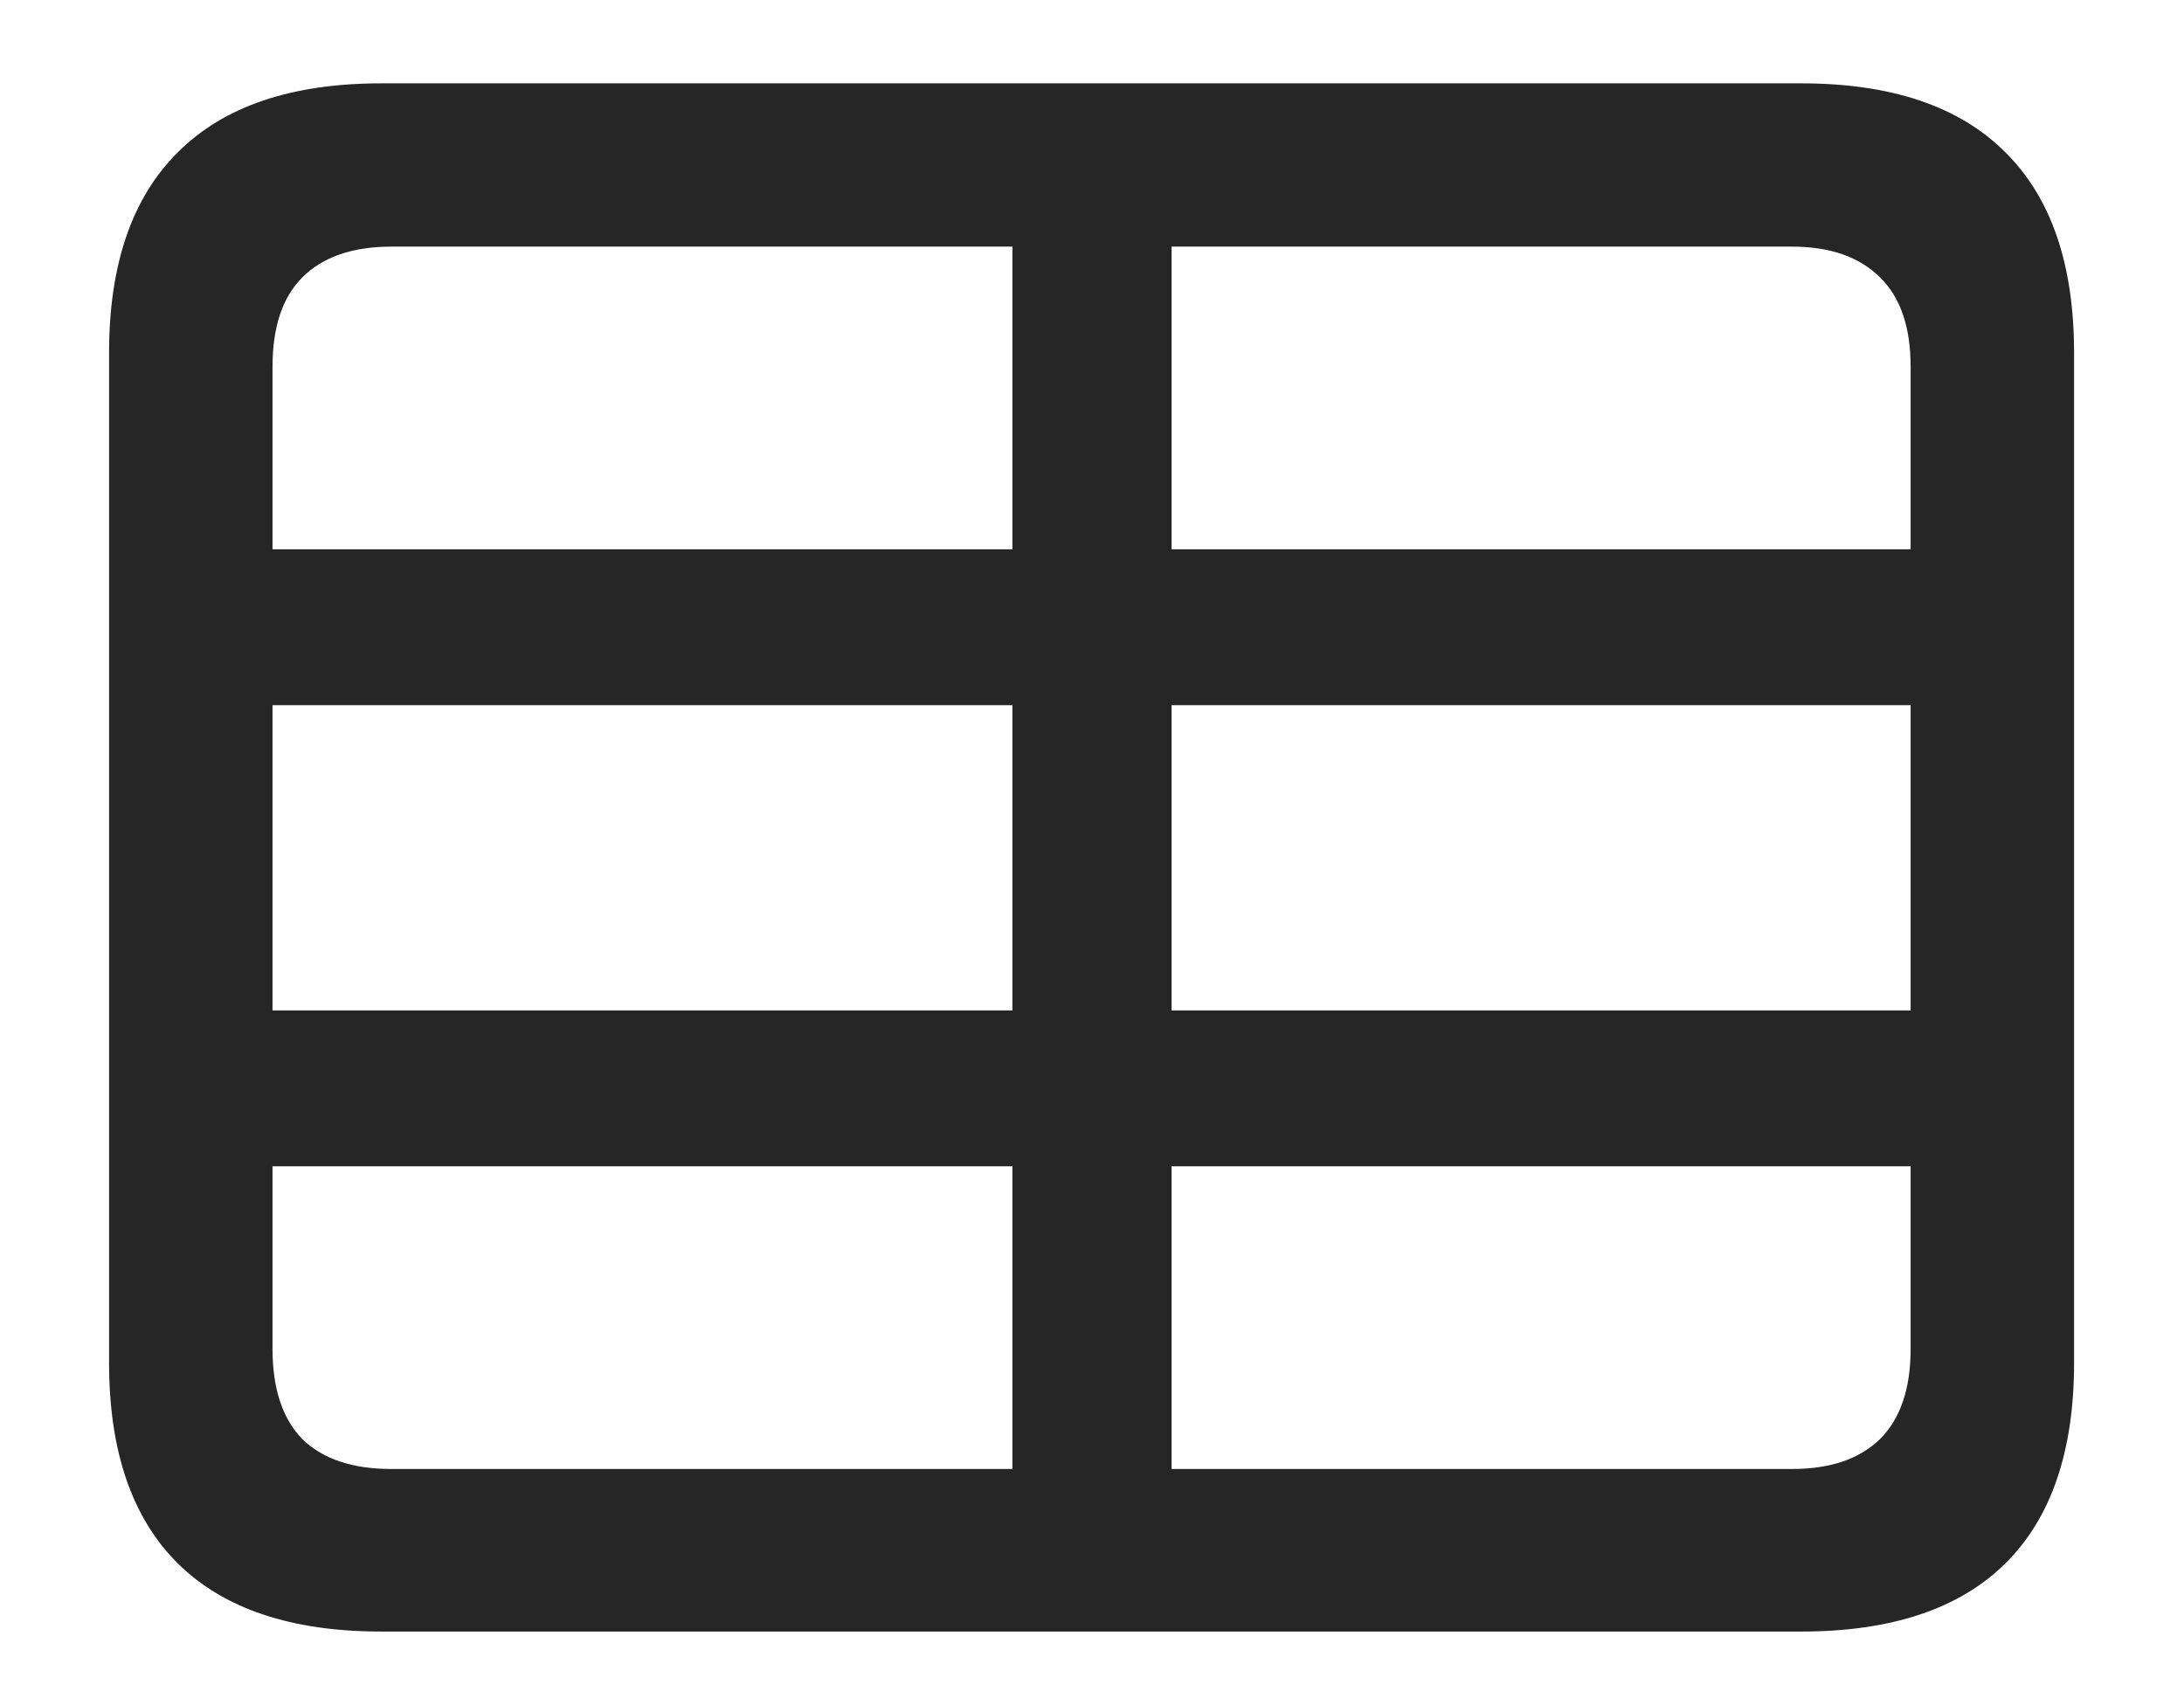 <svg width="18" height="14" viewBox="0 0 18 14" fill="none" xmlns="http://www.w3.org/2000/svg">
<path d="M1.405 5.813V4.528H16.649V5.813H1.405ZM1.405 9.614V8.329H16.649V9.614H1.405ZM8.344 12.902V1.24H9.656V12.902H8.344ZM3.142 13.449C2.403 13.449 1.845 13.262 1.467 12.889C1.089 12.515 0.899 11.963 0.899 11.234V2.908C0.899 2.179 1.089 1.628 1.467 1.254C1.845 0.876 2.403 0.687 3.142 0.687H14.845C15.588 0.687 16.148 0.876 16.526 1.254C16.905 1.628 17.094 2.179 17.094 2.908V11.234C17.094 11.963 16.905 12.515 16.526 12.889C16.148 13.262 15.588 13.449 14.845 13.449H3.142ZM3.224 12.109H14.77C15.084 12.109 15.325 12.027 15.494 11.863C15.663 11.695 15.747 11.446 15.747 11.118V3.024C15.747 2.696 15.663 2.45 15.494 2.286C15.325 2.118 15.084 2.033 14.77 2.033H3.224C2.905 2.033 2.661 2.118 2.492 2.286C2.328 2.45 2.246 2.696 2.246 3.024V11.118C2.246 11.446 2.328 11.695 2.492 11.863C2.661 12.027 2.905 12.109 3.224 12.109Z" fill="black" fill-opacity="0.85"/>
</svg>
